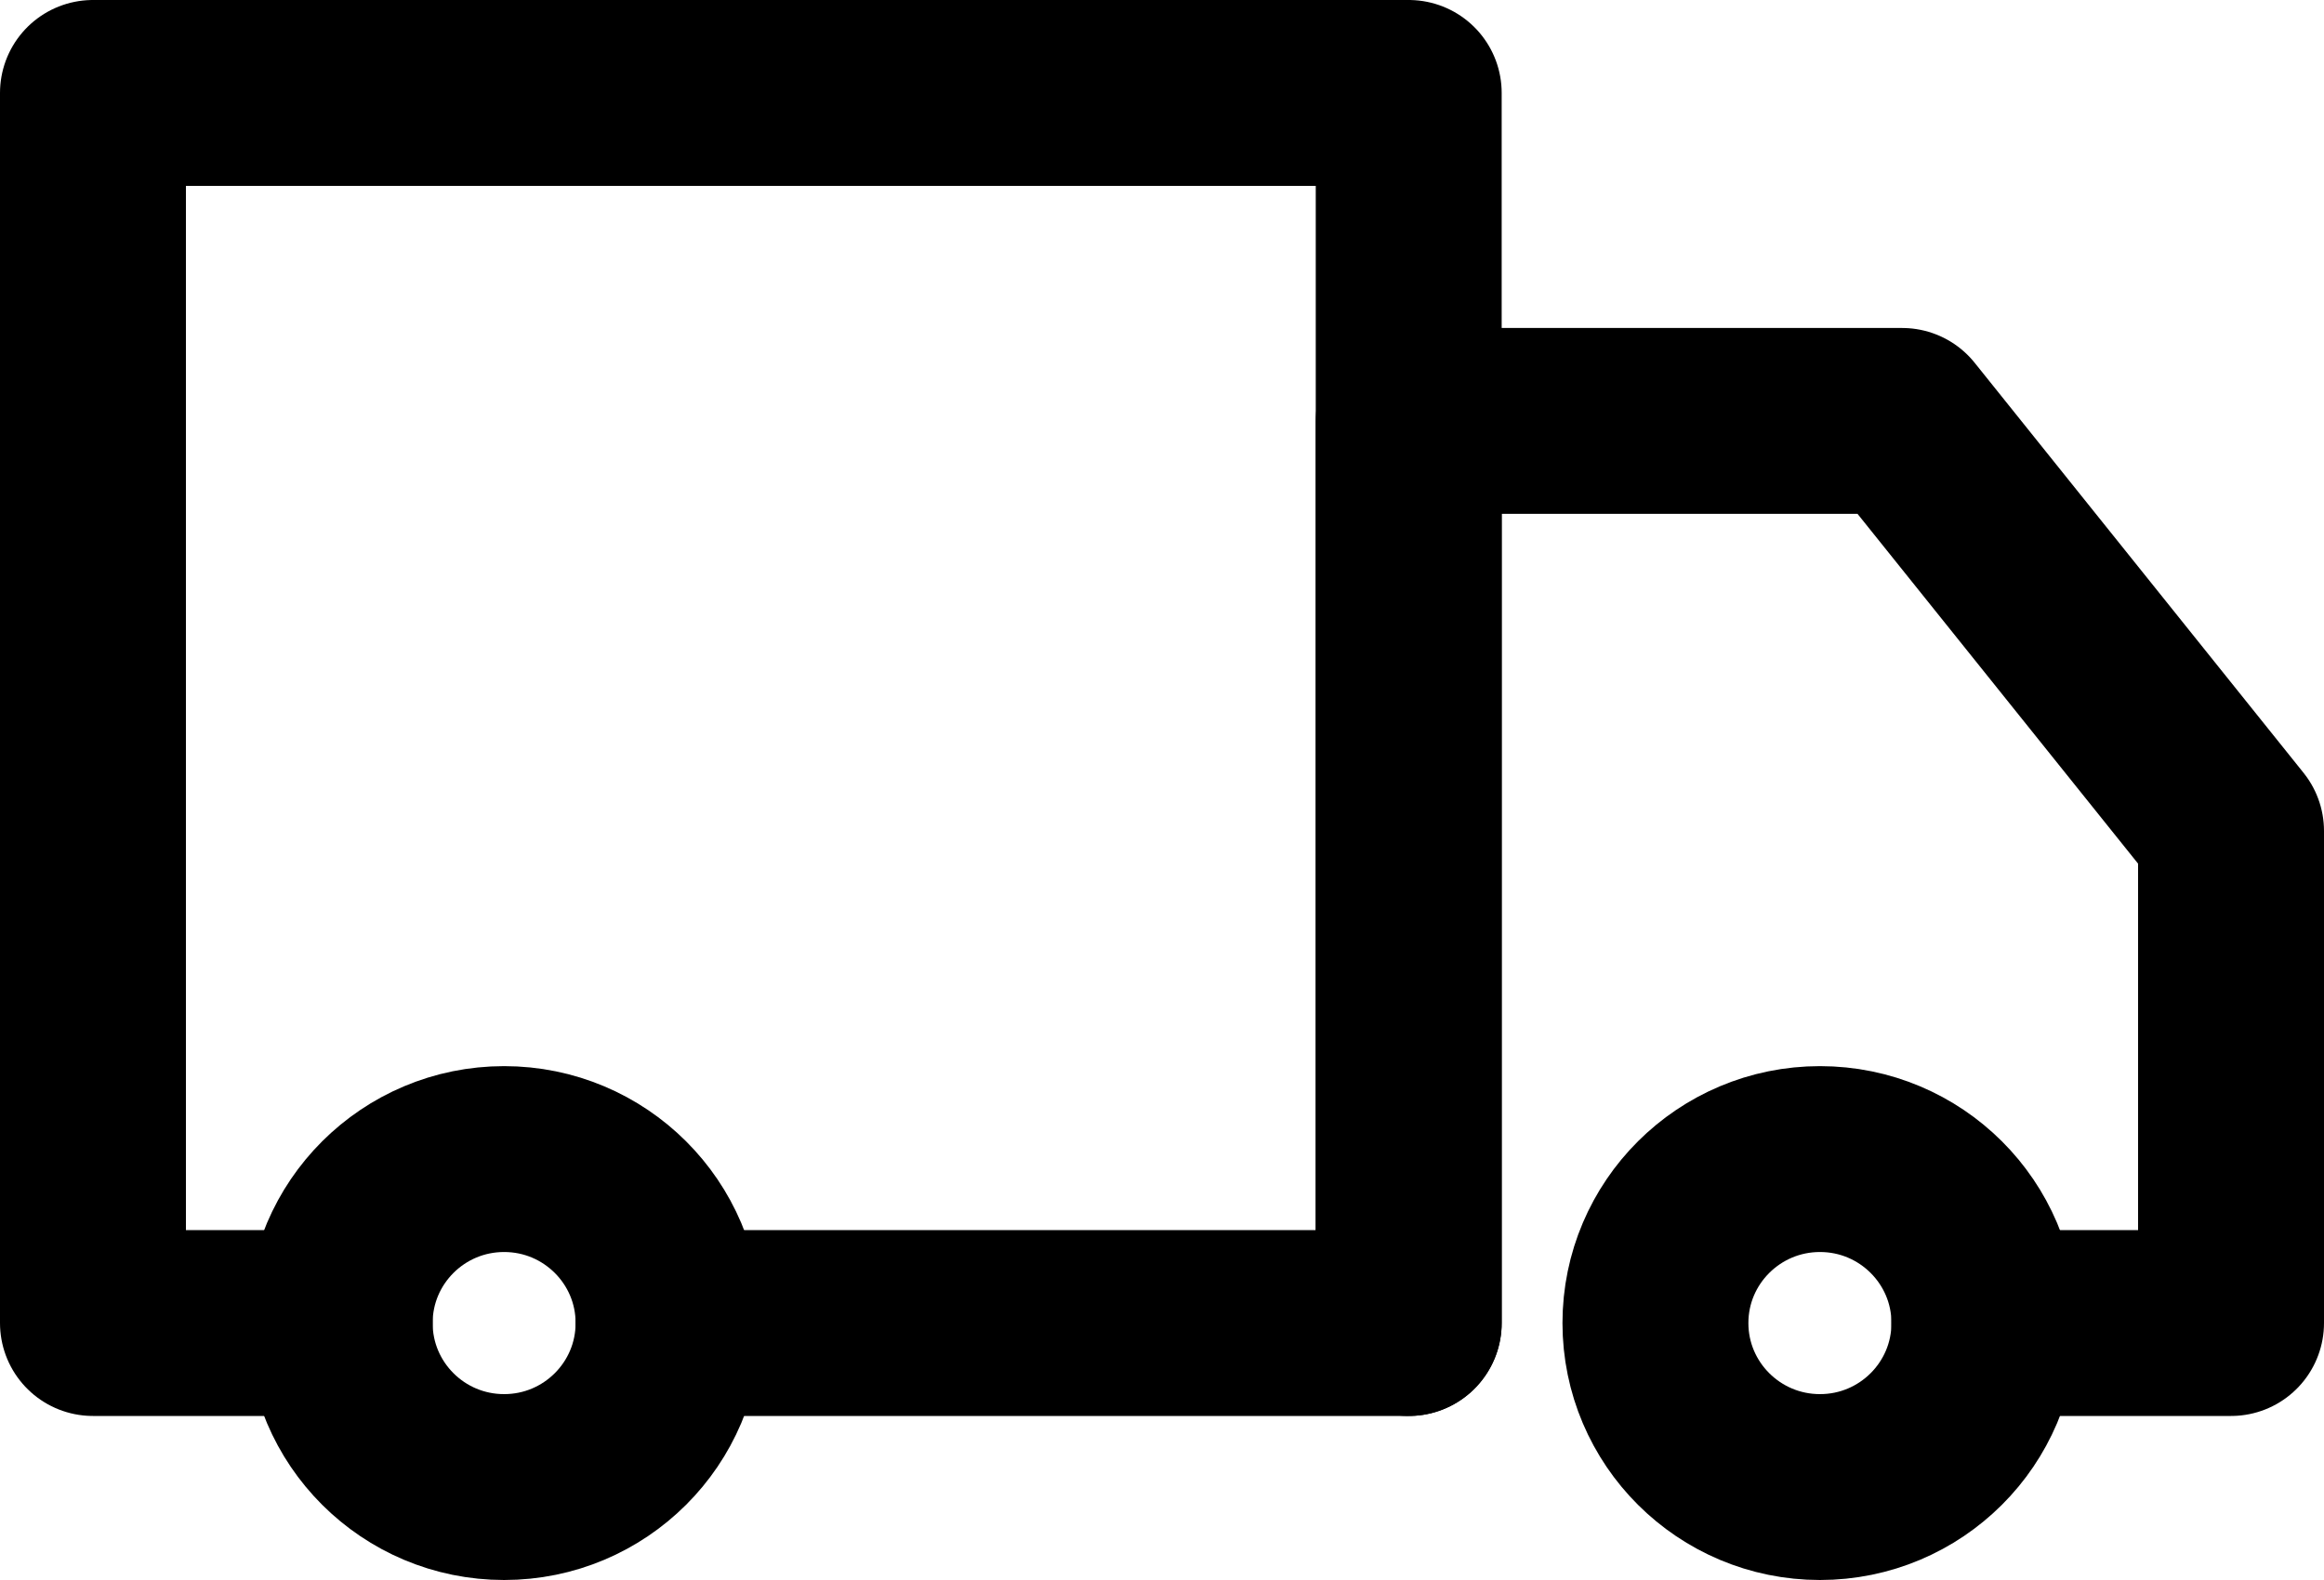 <svg width="25" height="17" viewBox="0 0 25 17" fill="none" xmlns="http://www.w3.org/2000/svg">
<path d="M7.192 14.235H15.154V1H1V14.235H3.654" stroke="black" stroke-width="2" stroke-miterlimit="10" stroke-linecap="round" stroke-linejoin="round"/>
<path d="M19.578 16C20.555 16 21.347 15.21 21.347 14.235C21.347 13.261 20.555 12.471 19.578 12.471C18.601 12.471 17.808 13.261 17.808 14.235C17.808 15.21 18.601 16 19.578 16Z" stroke="black" stroke-width="2" stroke-miterlimit="10" stroke-linecap="round" stroke-linejoin="round"/>
<path d="M5.423 16C6.4 16 7.192 15.21 7.192 14.235C7.192 13.261 6.4 12.471 5.423 12.471C4.446 12.471 3.654 13.261 3.654 14.235C3.654 15.21 4.446 16 5.423 16Z" stroke="black" stroke-width="2" stroke-miterlimit="10" stroke-linecap="round" stroke-linejoin="round"/>
<path d="M15.154 14.235V4.529H20.462L24 8.941V14.235H21.346" stroke="black" stroke-width="2" stroke-miterlimit="10" stroke-linecap="round" stroke-linejoin="round"/>
</svg>
